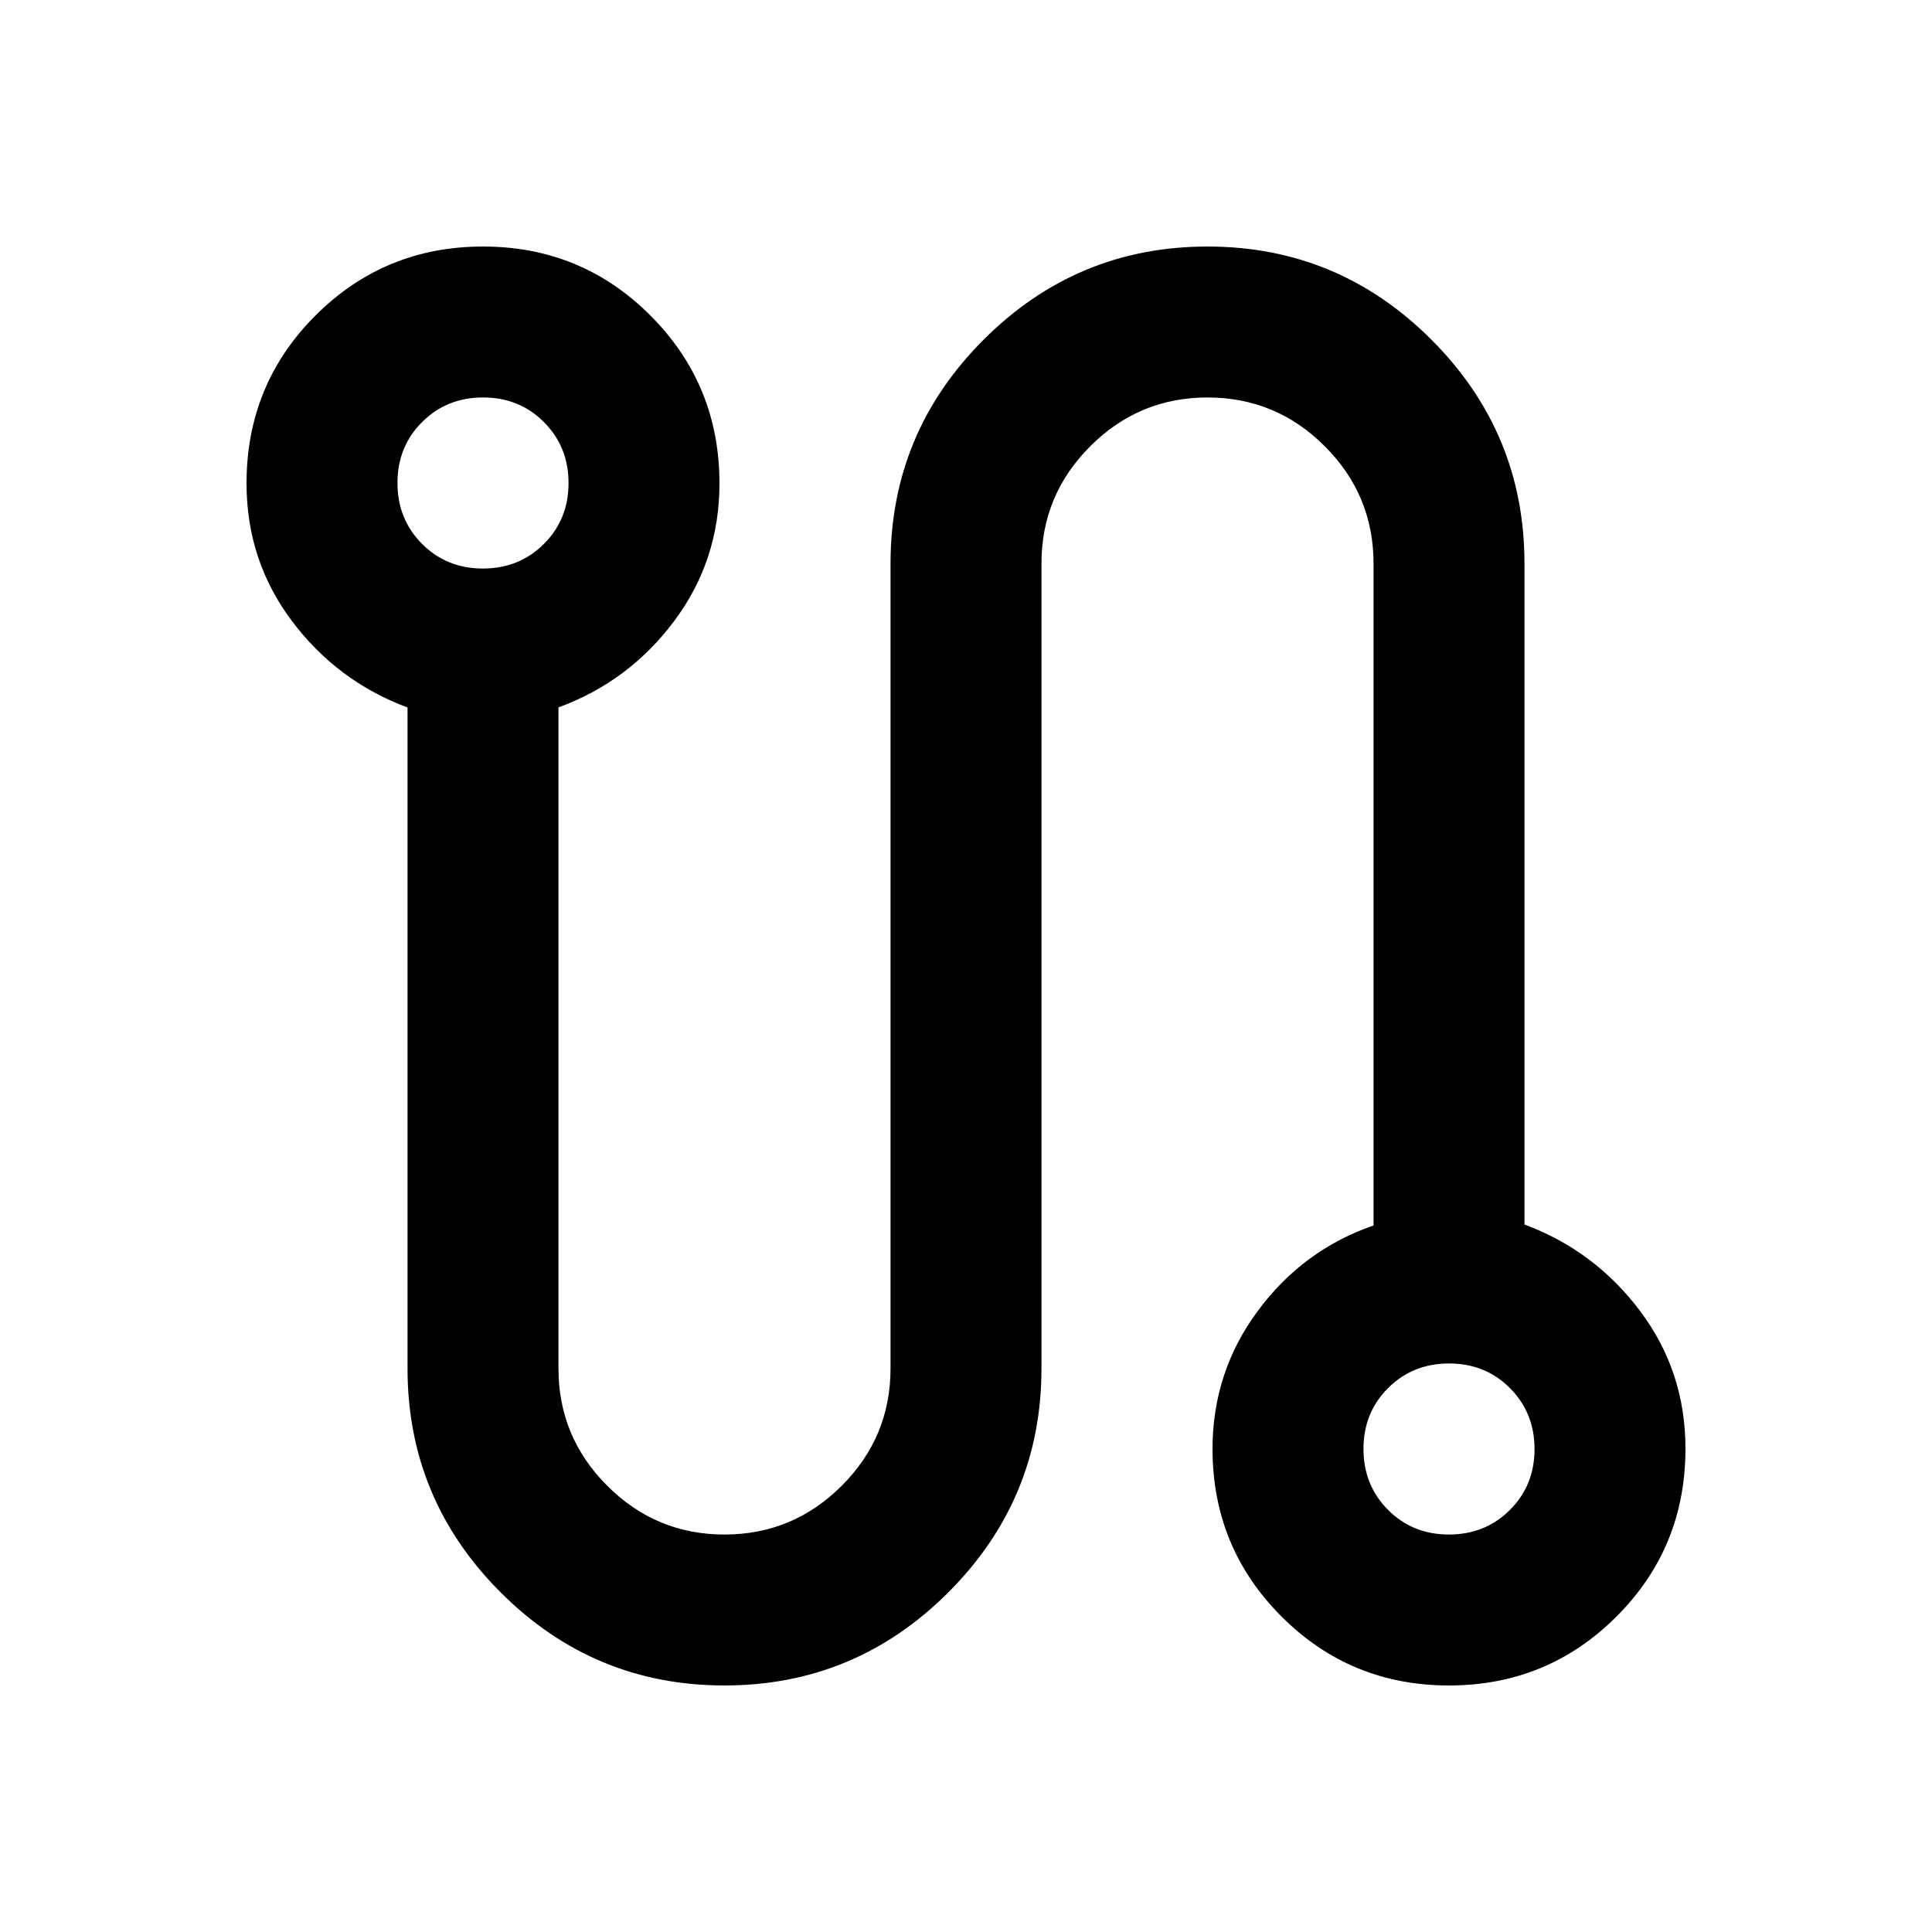 <svg xmlns="http://www.w3.org/2000/svg" height="24" viewBox="0 -960 960 960" width="24"><path d="M359.98-122.5q-64.98 0-111.23-46.27Q202.5-215.03 202.5-280v-328.44q-35-13.06-57.5-43.05-22.5-29.99-22.5-68.34 0-49.17 34.28-83.42t83.25-34.25q48.97 0 83.22 34.34t34.25 83.4q0 38.26-22.5 68.35-22.5 30.09-57.5 42.91V-280q0 34.03 24.23 58.27 24.23 24.23 58.25 24.23 34.02 0 58.27-24.23Q442.5-245.97 442.5-280v-400q0-64.97 46.27-111.23 46.27-46.27 111.25-46.27 64.98 0 111.23 46.27Q757.5-744.97 757.5-680v328.44q35 13.06 57.5 43.05 22.5 29.99 22.5 68.34 0 49.17-34.28 83.42t-83.25 34.25q-48.97 0-83.22-34.29-34.25-34.28-34.25-83.27 0-38.2 22.5-68.57 22.5-30.37 57.5-42.44V-680q0-34.03-24.23-58.27-24.23-24.23-58.25-24.23-34.02 0-58.27 24.23Q517.5-714.03 517.5-680v400q0 64.97-46.27 111.23-46.27 46.27-111.25 46.27Zm-120.02-555q18.04 0 30.29-12.21 12.25-12.2 12.25-30.25 0-18.04-12.21-30.29-12.2-12.25-30.25-12.25-18.04 0-30.29 12.21-12.25 12.2-12.25 30.25 0 18.04 12.21 30.29 12.2 12.25 30.25 12.25Zm480 480q18.04 0 30.29-12.21 12.25-12.2 12.25-30.25 0-18.04-12.21-30.29-12.2-12.25-30.25-12.25-18.04 0-30.29 12.21-12.25 12.2-12.25 30.25 0 18.04 12.21 30.29 12.2 12.25 30.25 12.25ZM240-720Zm480 480Z"/></svg>